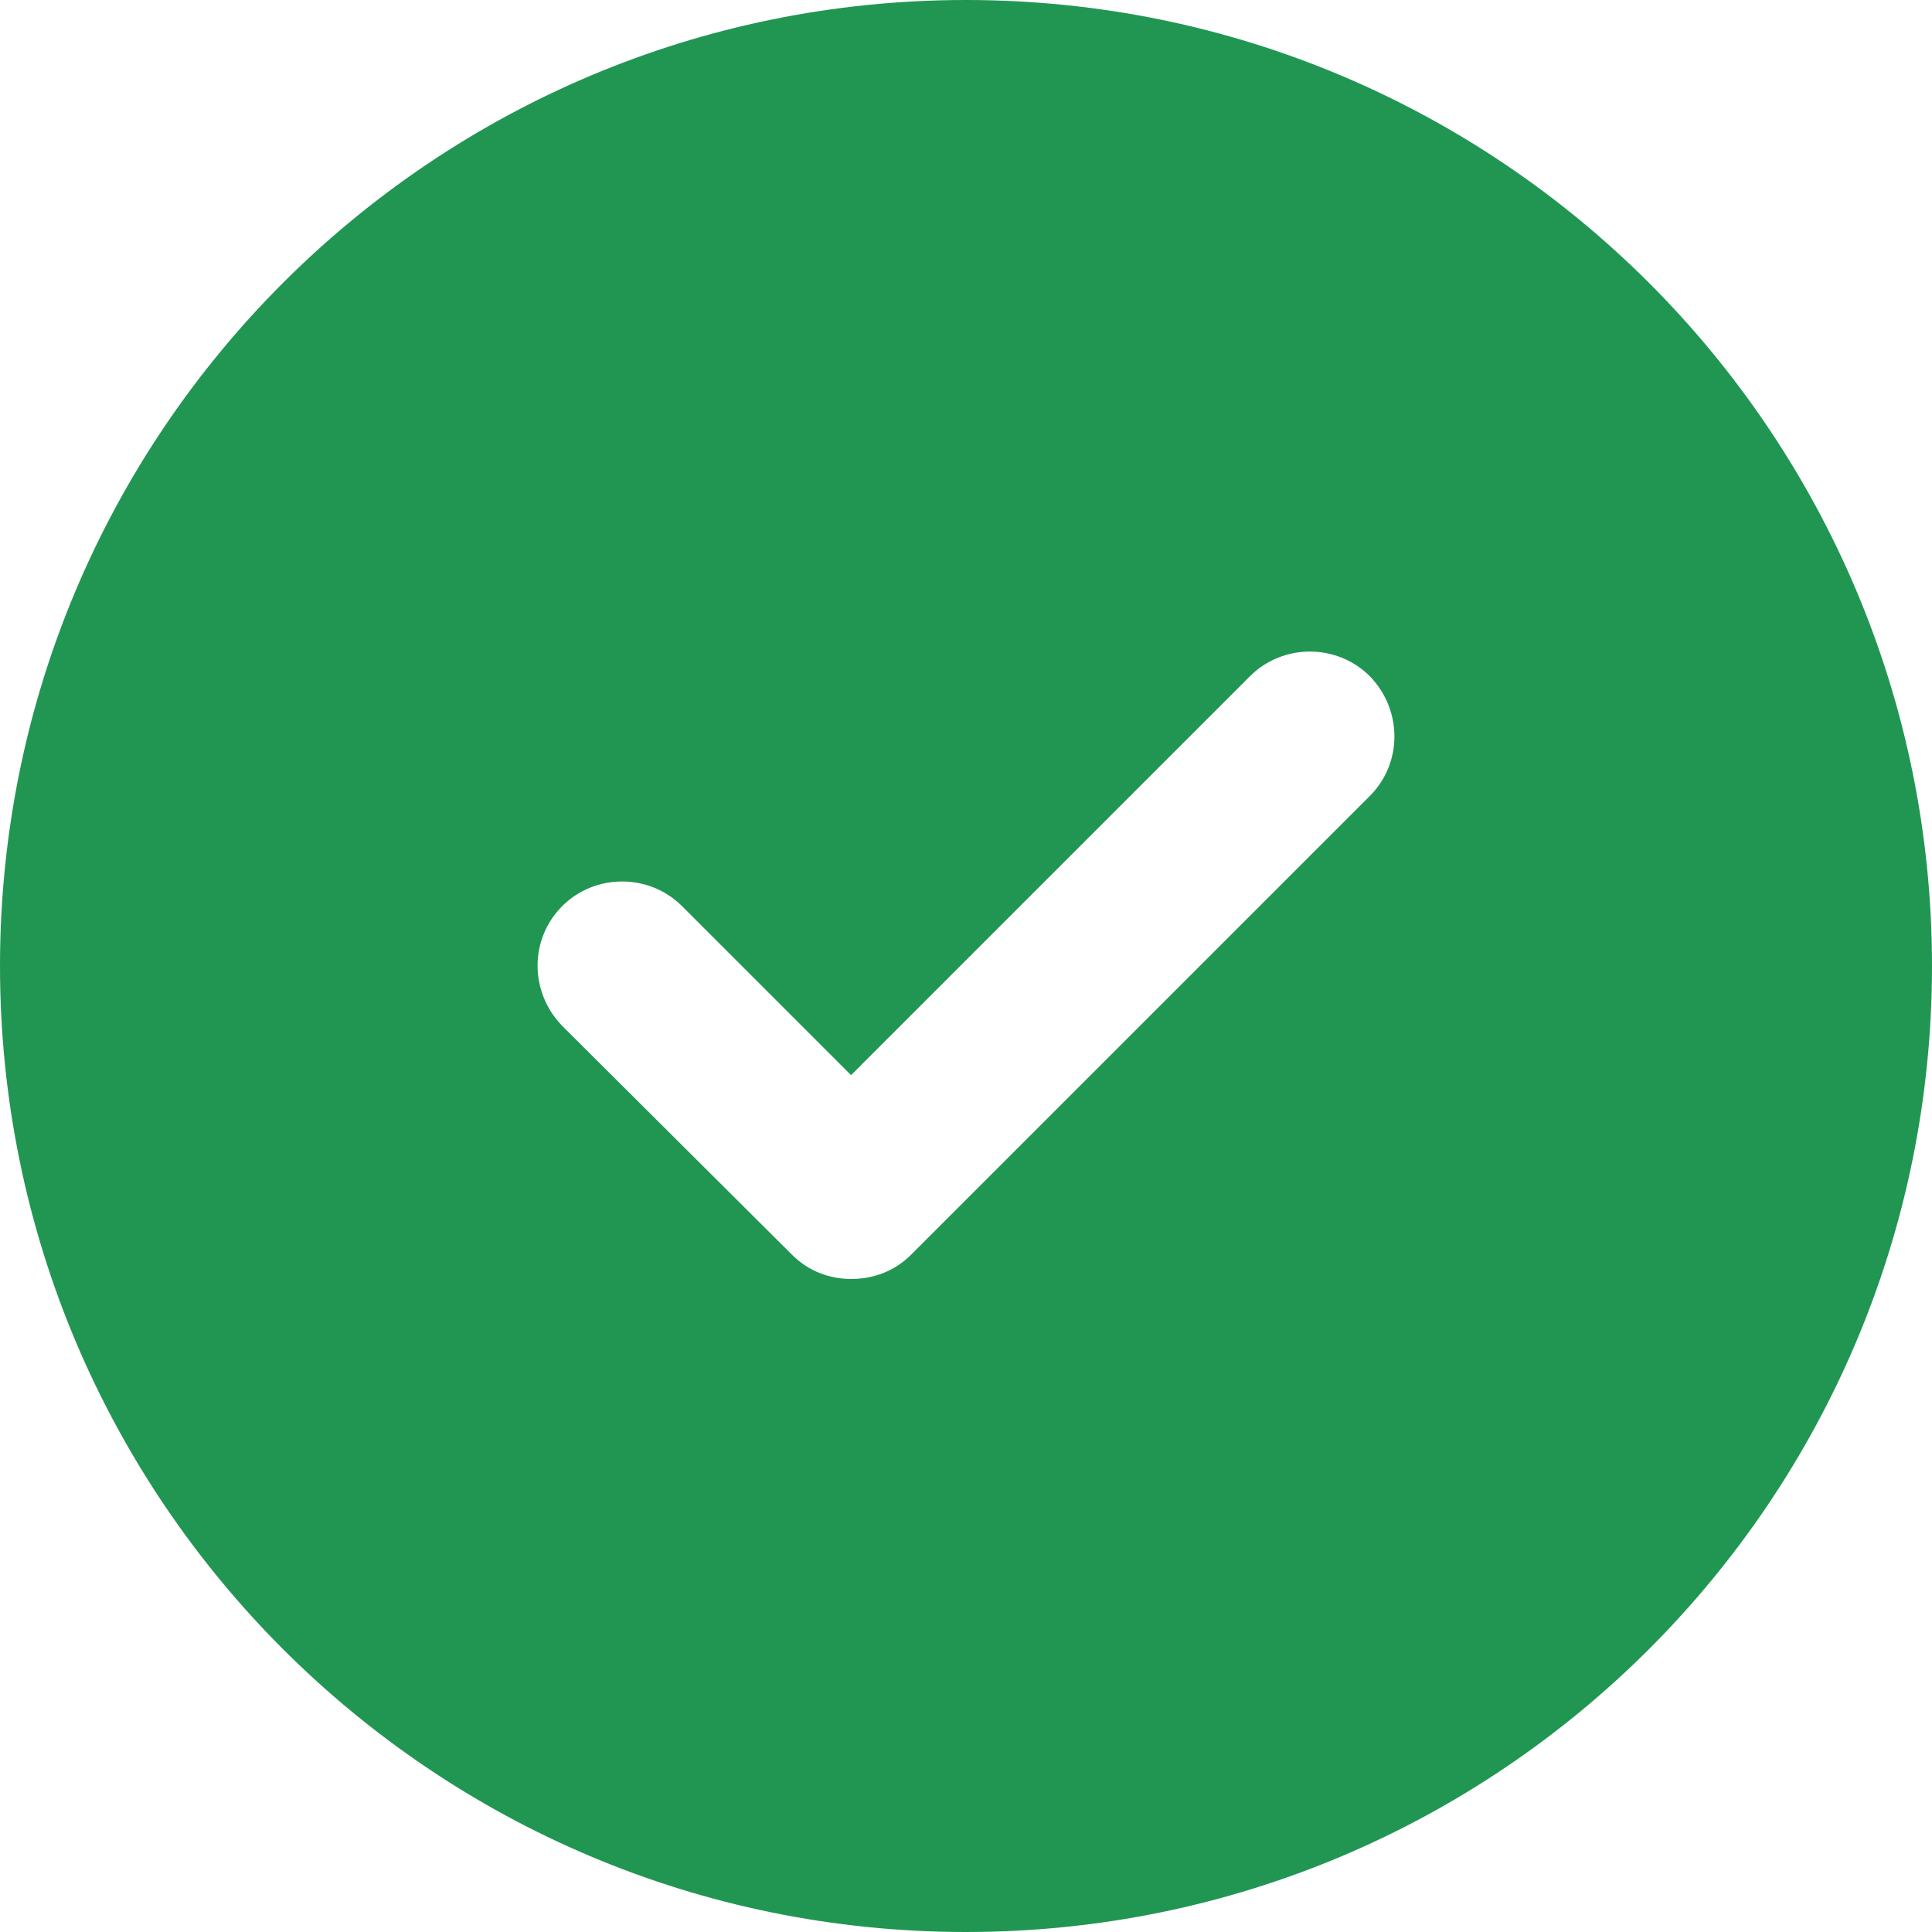 <svg width="20" height="20" viewBox="0 0 20 20" fill="none" xmlns="http://www.w3.org/2000/svg">
<path fill-rule="evenodd" clip-rule="evenodd" d="M10 20C15.523 20 20 15.523 20 10C20 4.477 15.523 0 10 0C4.477 0 0 4.477 0 10C0 15.523 4.477 20 10 20ZM9.43 12.99L14.18 8.24C14.52 7.9 14.52 7.35 14.18 7C13.84 6.66 13.28 6.66 12.94 7L8.81 11.13L7.06 9.38C6.72 9.04 6.16 9.04 5.82 9.38C5.48 9.72 5.48 10.27 5.82 10.62L8.2 12.99C8.37 13.16 8.59 13.24 8.81 13.24C9.04 13.24 9.26 13.16 9.43 12.99Z" fill="#219653"/>
</svg>
